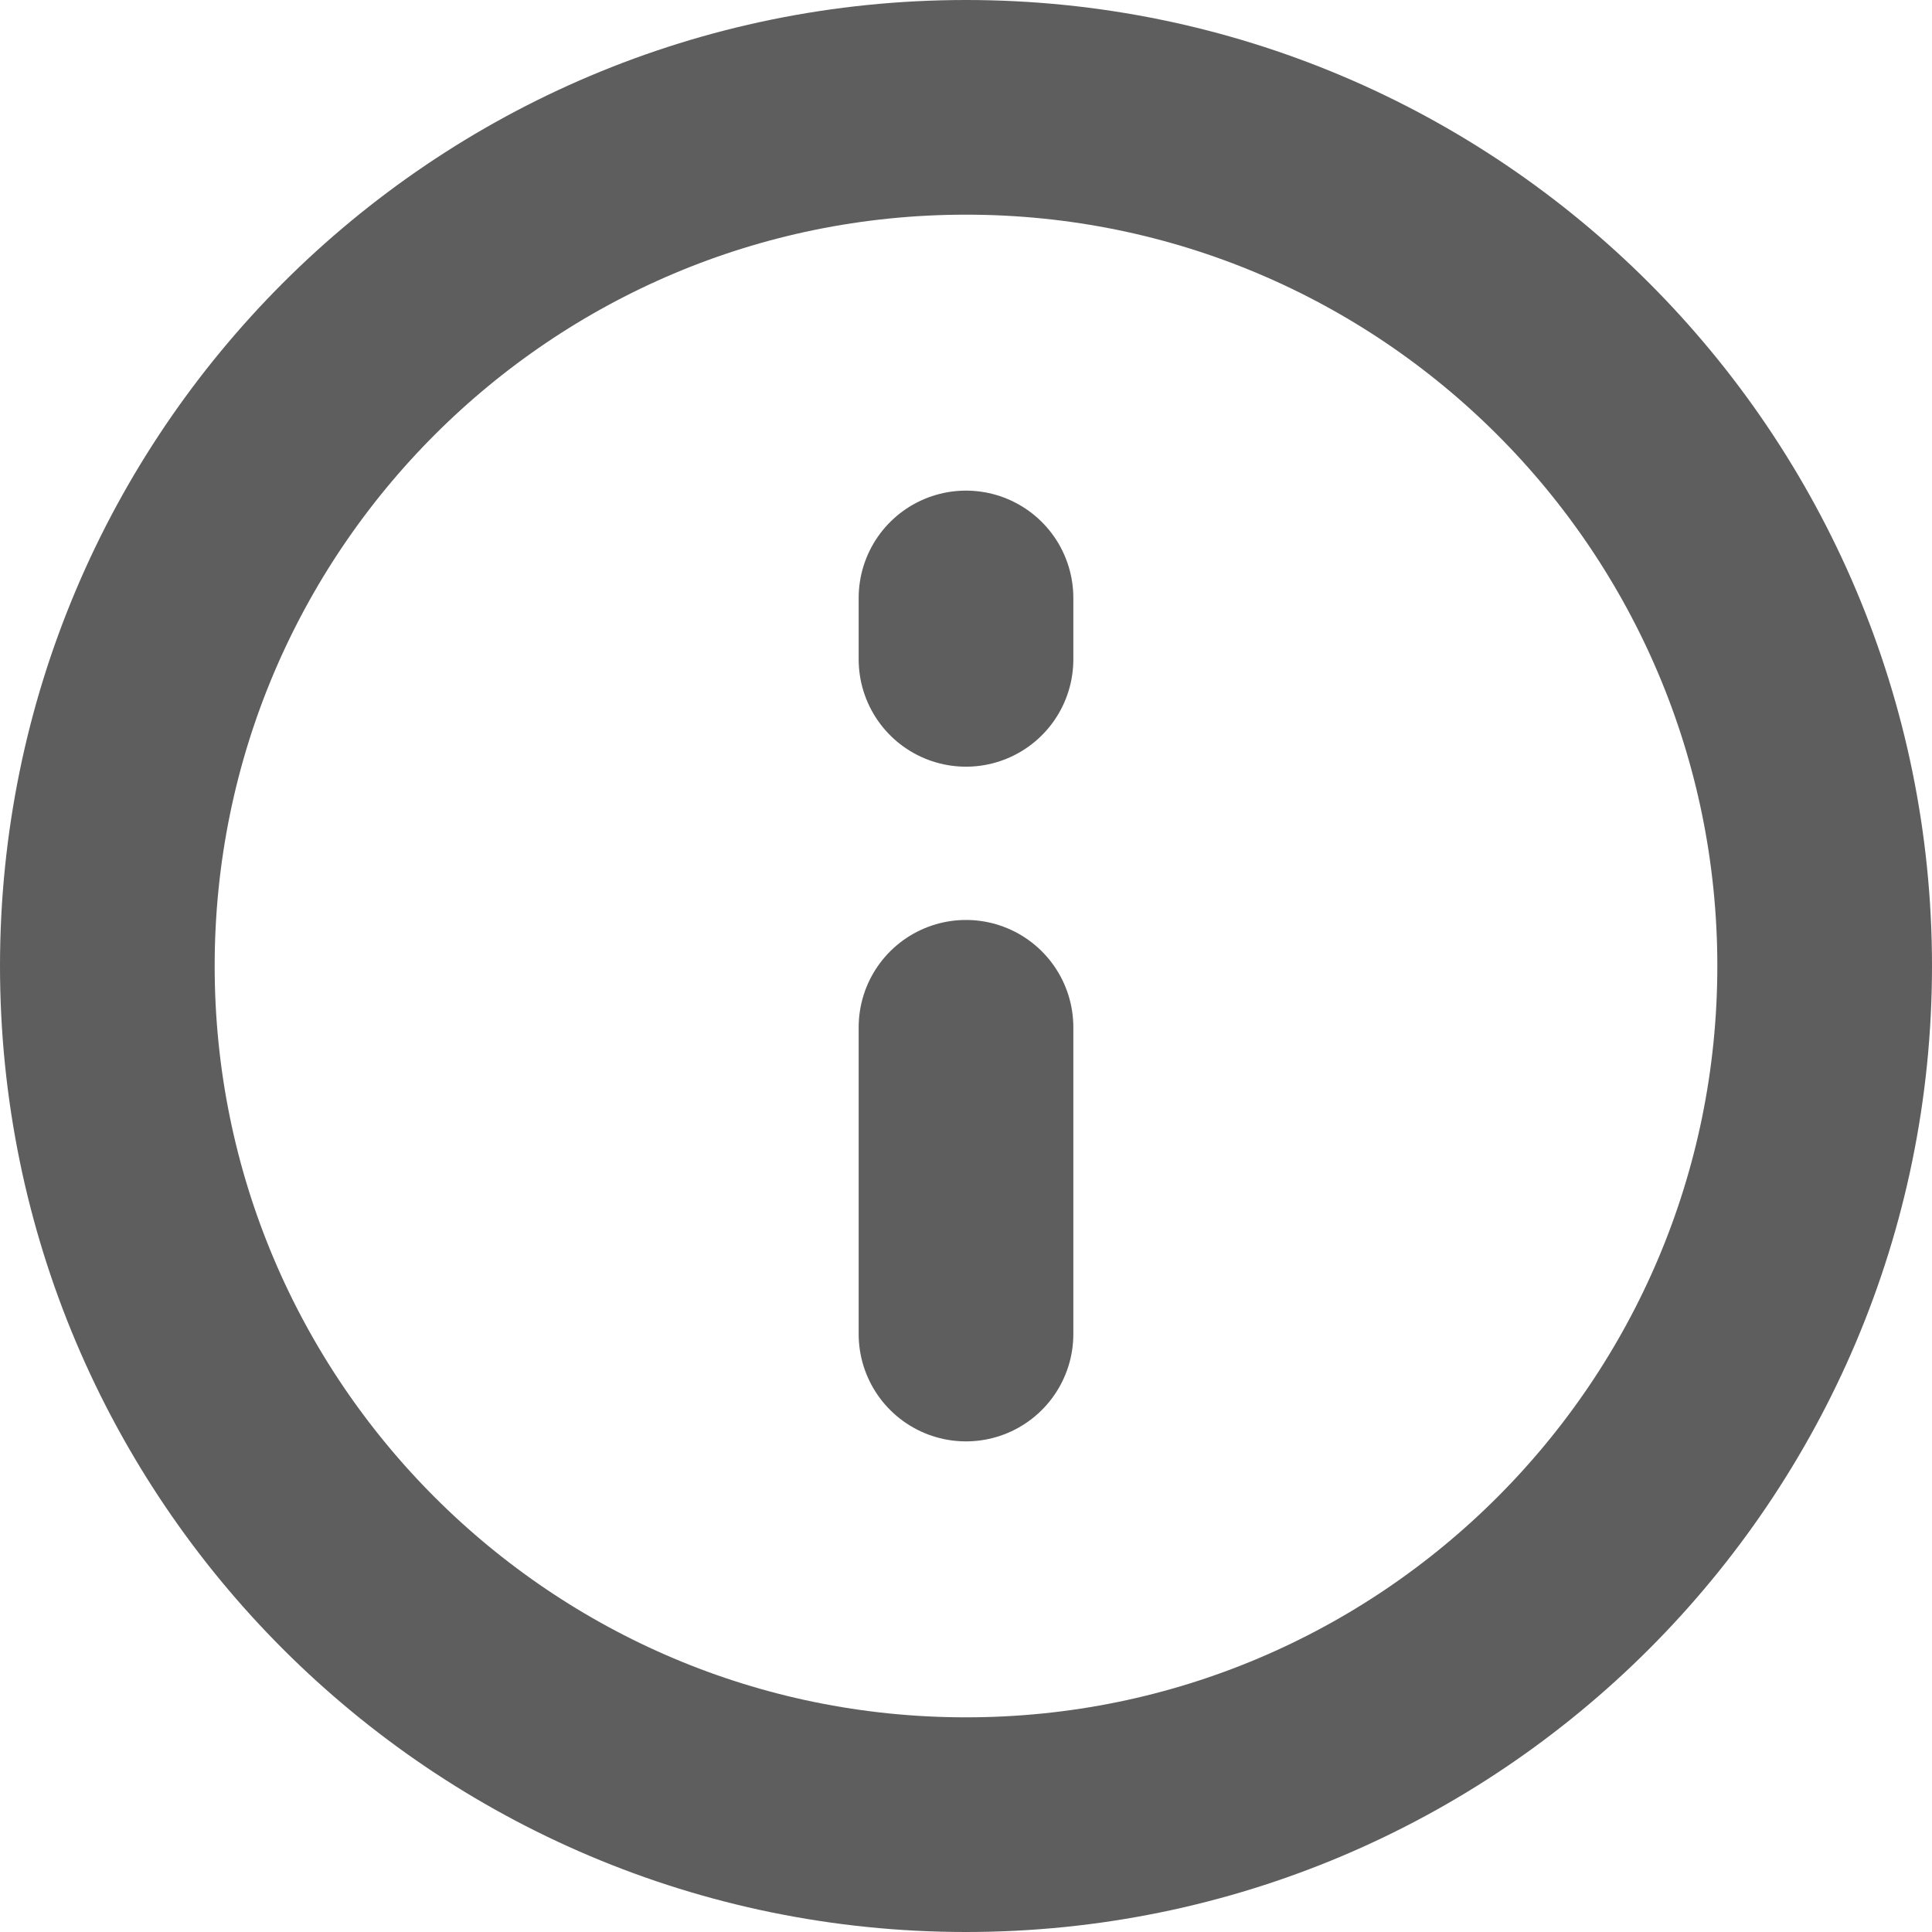<svg width="18" height="18" viewBox="0 0 18 18" fill="none" xmlns="http://www.w3.org/2000/svg">
<path d="M9 9.571V12.429M17 9C17 13.418 13.418 17 9 17C4.582 17 1 13.418 1 9C1 4.582 4.582 1 9 1C13.418 1 17 4.582 17 9ZM9 5.571V6.143V5.571Z" stroke="#5E5E5E" stroke-width="2" stroke-linecap="round" stroke-linejoin="round"/>
</svg>
